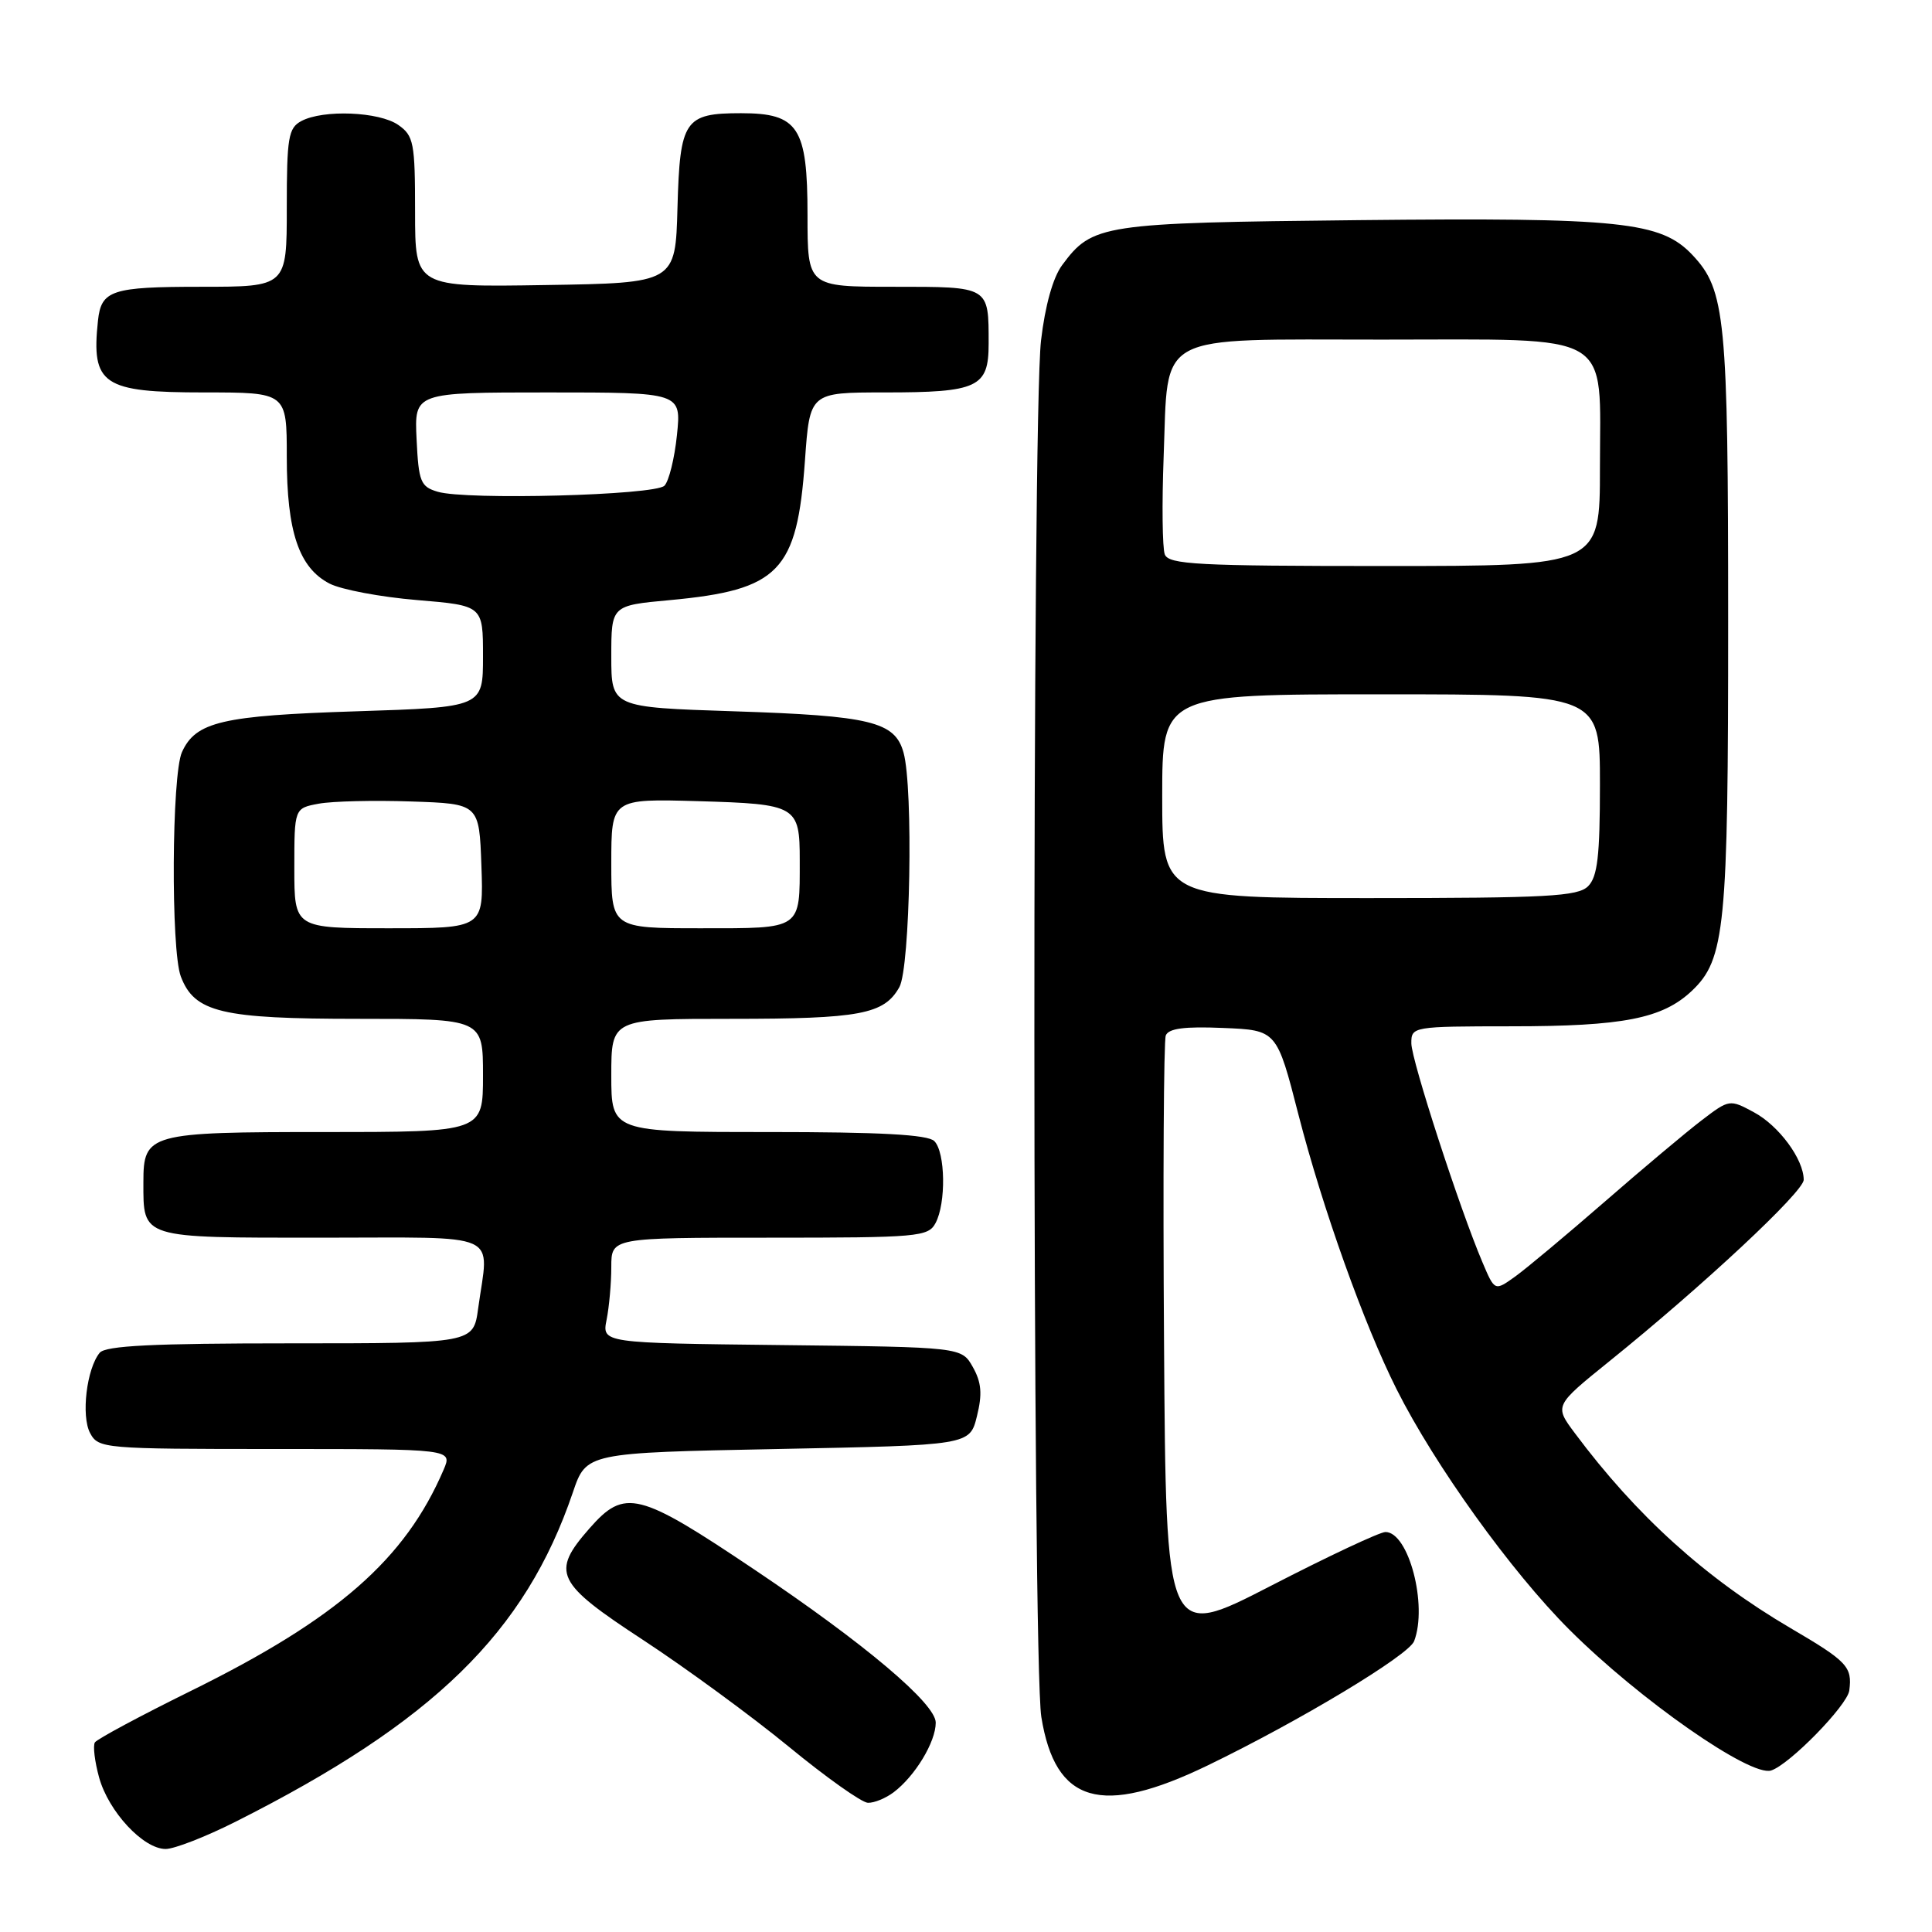 <?xml version="1.0" encoding="UTF-8" standalone="no"?>
<!DOCTYPE svg PUBLIC "-//W3C//DTD SVG 1.1//EN" "http://www.w3.org/Graphics/SVG/1.1/DTD/svg11.dtd" >
<svg xmlns="http://www.w3.org/2000/svg" xmlns:xlink="http://www.w3.org/1999/xlink" version="1.1" viewBox="0 0 256 256">
 <g >
 <path fill="currentColor"
d=" M 31.19 241.40 C 57.45 228.18 69.60 216.32 75.91 197.74 C 77.69 192.50 77.69 192.50 103.09 192.00 C 128.50 191.50 128.50 191.50 129.45 187.65 C 130.18 184.71 130.05 183.18 128.91 181.15 C 127.42 178.50 127.42 178.50 103.59 178.23 C 79.76 177.96 79.76 177.96 80.38 174.86 C 80.72 173.15 81.00 170.01 81.00 167.88 C 81.00 164.00 81.00 164.00 101.96 164.00 C 121.67 164.00 122.99 163.88 123.96 162.07 C 125.38 159.43 125.27 152.67 123.80 151.20 C 122.94 150.34 116.64 150.00 101.80 150.00 C 81.00 150.00 81.00 150.00 81.00 142.50 C 81.00 135.00 81.00 135.00 96.93 135.00 C 113.98 135.00 117.15 134.40 119.17 130.80 C 120.61 128.22 121.04 104.43 119.72 99.71 C 118.58 95.62 115.38 94.84 97.25 94.25 C 81.00 93.72 81.00 93.72 81.00 86.98 C 81.00 80.23 81.00 80.23 88.75 79.52 C 103.26 78.17 105.61 75.74 106.66 61.03 C 107.30 52.00 107.30 52.00 117.22 52.00 C 129.58 52.00 131.00 51.34 131.00 45.55 C 131.00 37.90 131.17 38.00 118.39 38.00 C 107.00 38.00 107.00 38.00 107.00 28.50 C 107.00 16.86 105.79 15.00 98.19 15.00 C 90.70 15.00 90.09 15.90 89.77 27.50 C 89.50 37.50 89.50 37.50 72.25 37.77 C 55.00 38.05 55.00 38.05 55.00 28.08 C 55.00 18.91 54.82 17.99 52.78 16.56 C 50.25 14.79 42.83 14.49 39.93 16.04 C 38.21 16.96 38.00 18.21 38.00 27.54 C 38.00 38.00 38.00 38.00 26.62 38.00 C 14.78 38.00 13.41 38.45 12.98 42.50 C 12.08 50.97 13.60 52.00 27.07 52.00 C 38.00 52.00 38.00 52.00 38.00 60.53 C 38.00 70.47 39.61 75.23 43.67 77.33 C 45.23 78.13 50.44 79.11 55.25 79.51 C 64.00 80.24 64.00 80.24 64.00 86.97 C 64.00 93.71 64.00 93.71 47.25 94.25 C 29.42 94.82 25.94 95.63 24.11 99.66 C 22.75 102.65 22.63 125.89 23.96 129.39 C 25.77 134.15 29.33 135.00 47.45 135.00 C 64.00 135.00 64.00 135.00 64.00 142.50 C 64.00 150.00 64.00 150.00 43.07 150.00 C 19.70 150.00 19.00 150.19 19.00 156.64 C 19.00 164.15 18.52 164.00 42.54 164.00 C 66.88 164.00 64.78 163.05 63.36 173.36 C 62.73 178.00 62.73 178.00 38.49 178.00 C 20.31 178.00 13.99 178.31 13.21 179.25 C 11.48 181.35 10.73 187.62 11.94 189.89 C 13.04 191.94 13.70 192.00 36.51 192.00 C 59.96 192.00 59.96 192.00 58.78 194.75 C 53.69 206.62 44.70 214.49 25.28 224.06 C 18.57 227.37 12.85 230.44 12.57 230.88 C 12.30 231.33 12.55 233.41 13.13 235.52 C 14.38 240.05 18.99 245.00 21.95 245.00 C 23.10 245.00 27.26 243.38 31.19 241.40 Z  M 118.42 237.48 C 121.25 235.34 123.99 230.82 123.99 228.26 C 124.00 225.75 114.59 217.80 100.04 208.03 C 84.56 197.63 82.79 197.19 78.10 202.53 C 72.97 208.38 73.62 209.72 85.25 217.33 C 90.89 221.03 99.55 227.37 104.50 231.43 C 109.45 235.50 114.17 238.85 115.00 238.88 C 115.83 238.91 117.36 238.28 118.42 237.48 Z  M 160.02 233.93 C 172.20 228.04 186.66 219.34 187.38 217.46 C 189.20 212.70 186.65 203.00 183.58 203.00 C 182.83 203.00 175.98 206.22 168.36 210.15 C 154.50 217.29 154.50 217.29 154.24 177.90 C 154.09 156.23 154.20 137.92 154.47 137.21 C 154.83 136.27 156.96 135.99 162.07 136.21 C 169.18 136.50 169.18 136.50 172.06 147.73 C 175.26 160.15 180.75 175.51 185.05 184.07 C 190.10 194.13 200.25 208.25 207.95 215.94 C 217.23 225.21 231.93 235.47 234.68 234.60 C 237.11 233.83 244.78 225.98 245.04 224.00 C 245.45 220.85 244.79 220.15 237.25 215.73 C 225.99 209.12 216.84 200.85 208.66 189.88 C 205.96 186.26 205.96 186.26 213.23 180.39 C 225.68 170.35 239.00 157.91 239.00 156.33 C 239.00 153.62 235.72 149.16 232.40 147.38 C 229.20 145.65 229.13 145.66 225.50 148.43 C 223.48 149.97 217.70 154.82 212.66 159.21 C 207.62 163.59 202.28 168.06 200.78 169.14 C 198.06 171.09 198.06 171.09 196.45 167.30 C 193.43 160.21 187.03 140.51 187.01 138.25 C 187.00 136.03 187.17 136.00 200.25 135.99 C 215.08 135.99 220.27 134.97 224.16 131.31 C 228.59 127.13 229.00 122.93 228.99 82.31 C 228.99 42.07 228.63 38.43 224.26 33.79 C 220.08 29.36 214.81 28.81 180.00 29.17 C 145.93 29.53 144.75 29.71 140.74 35.13 C 139.52 36.77 138.48 40.50 137.94 45.13 C 136.74 55.48 136.78 220.04 137.98 227.50 C 139.83 238.98 145.91 240.75 160.02 233.93 Z  M 39.00 115.05 C 39.00 107.09 39.00 107.09 42.25 106.49 C 44.04 106.16 49.55 106.03 54.50 106.20 C 63.50 106.50 63.50 106.50 63.79 114.75 C 64.08 123.00 64.08 123.00 51.54 123.00 C 39.00 123.00 39.00 123.00 39.00 115.05 Z  M 81.00 114.41 C 81.00 105.83 81.00 105.83 92.54 106.16 C 105.59 106.54 105.97 106.76 105.97 114.00 C 105.97 123.25 106.34 123.00 92.88 123.00 C 81.00 123.00 81.00 123.00 81.00 114.41 Z  M 58.00 65.16 C 55.73 64.49 55.47 63.85 55.20 58.21 C 54.90 52.00 54.90 52.00 72.59 52.00 C 90.28 52.00 90.28 52.00 89.70 57.64 C 89.38 60.75 88.63 63.77 88.04 64.36 C 86.77 65.63 61.78 66.29 58.00 65.16 Z  M 154.00 105.50 C 154.00 92.00 154.00 92.00 183.00 92.00 C 212.00 92.00 212.00 92.00 212.00 103.93 C 212.00 113.44 211.68 116.18 210.43 117.43 C 209.08 118.78 205.03 119.00 181.43 119.00 C 154.00 119.00 154.00 119.00 154.00 105.50 Z  M 154.34 73.46 C 154.02 72.61 153.95 66.77 154.19 60.49 C 154.83 43.86 152.70 45.00 183.15 45.00 C 214.26 45.00 212.00 43.67 212.00 62.00 C 212.00 75.00 212.00 75.00 183.47 75.00 C 158.66 75.00 154.86 74.80 154.34 73.46 Z "/>
</g>
</svg>
